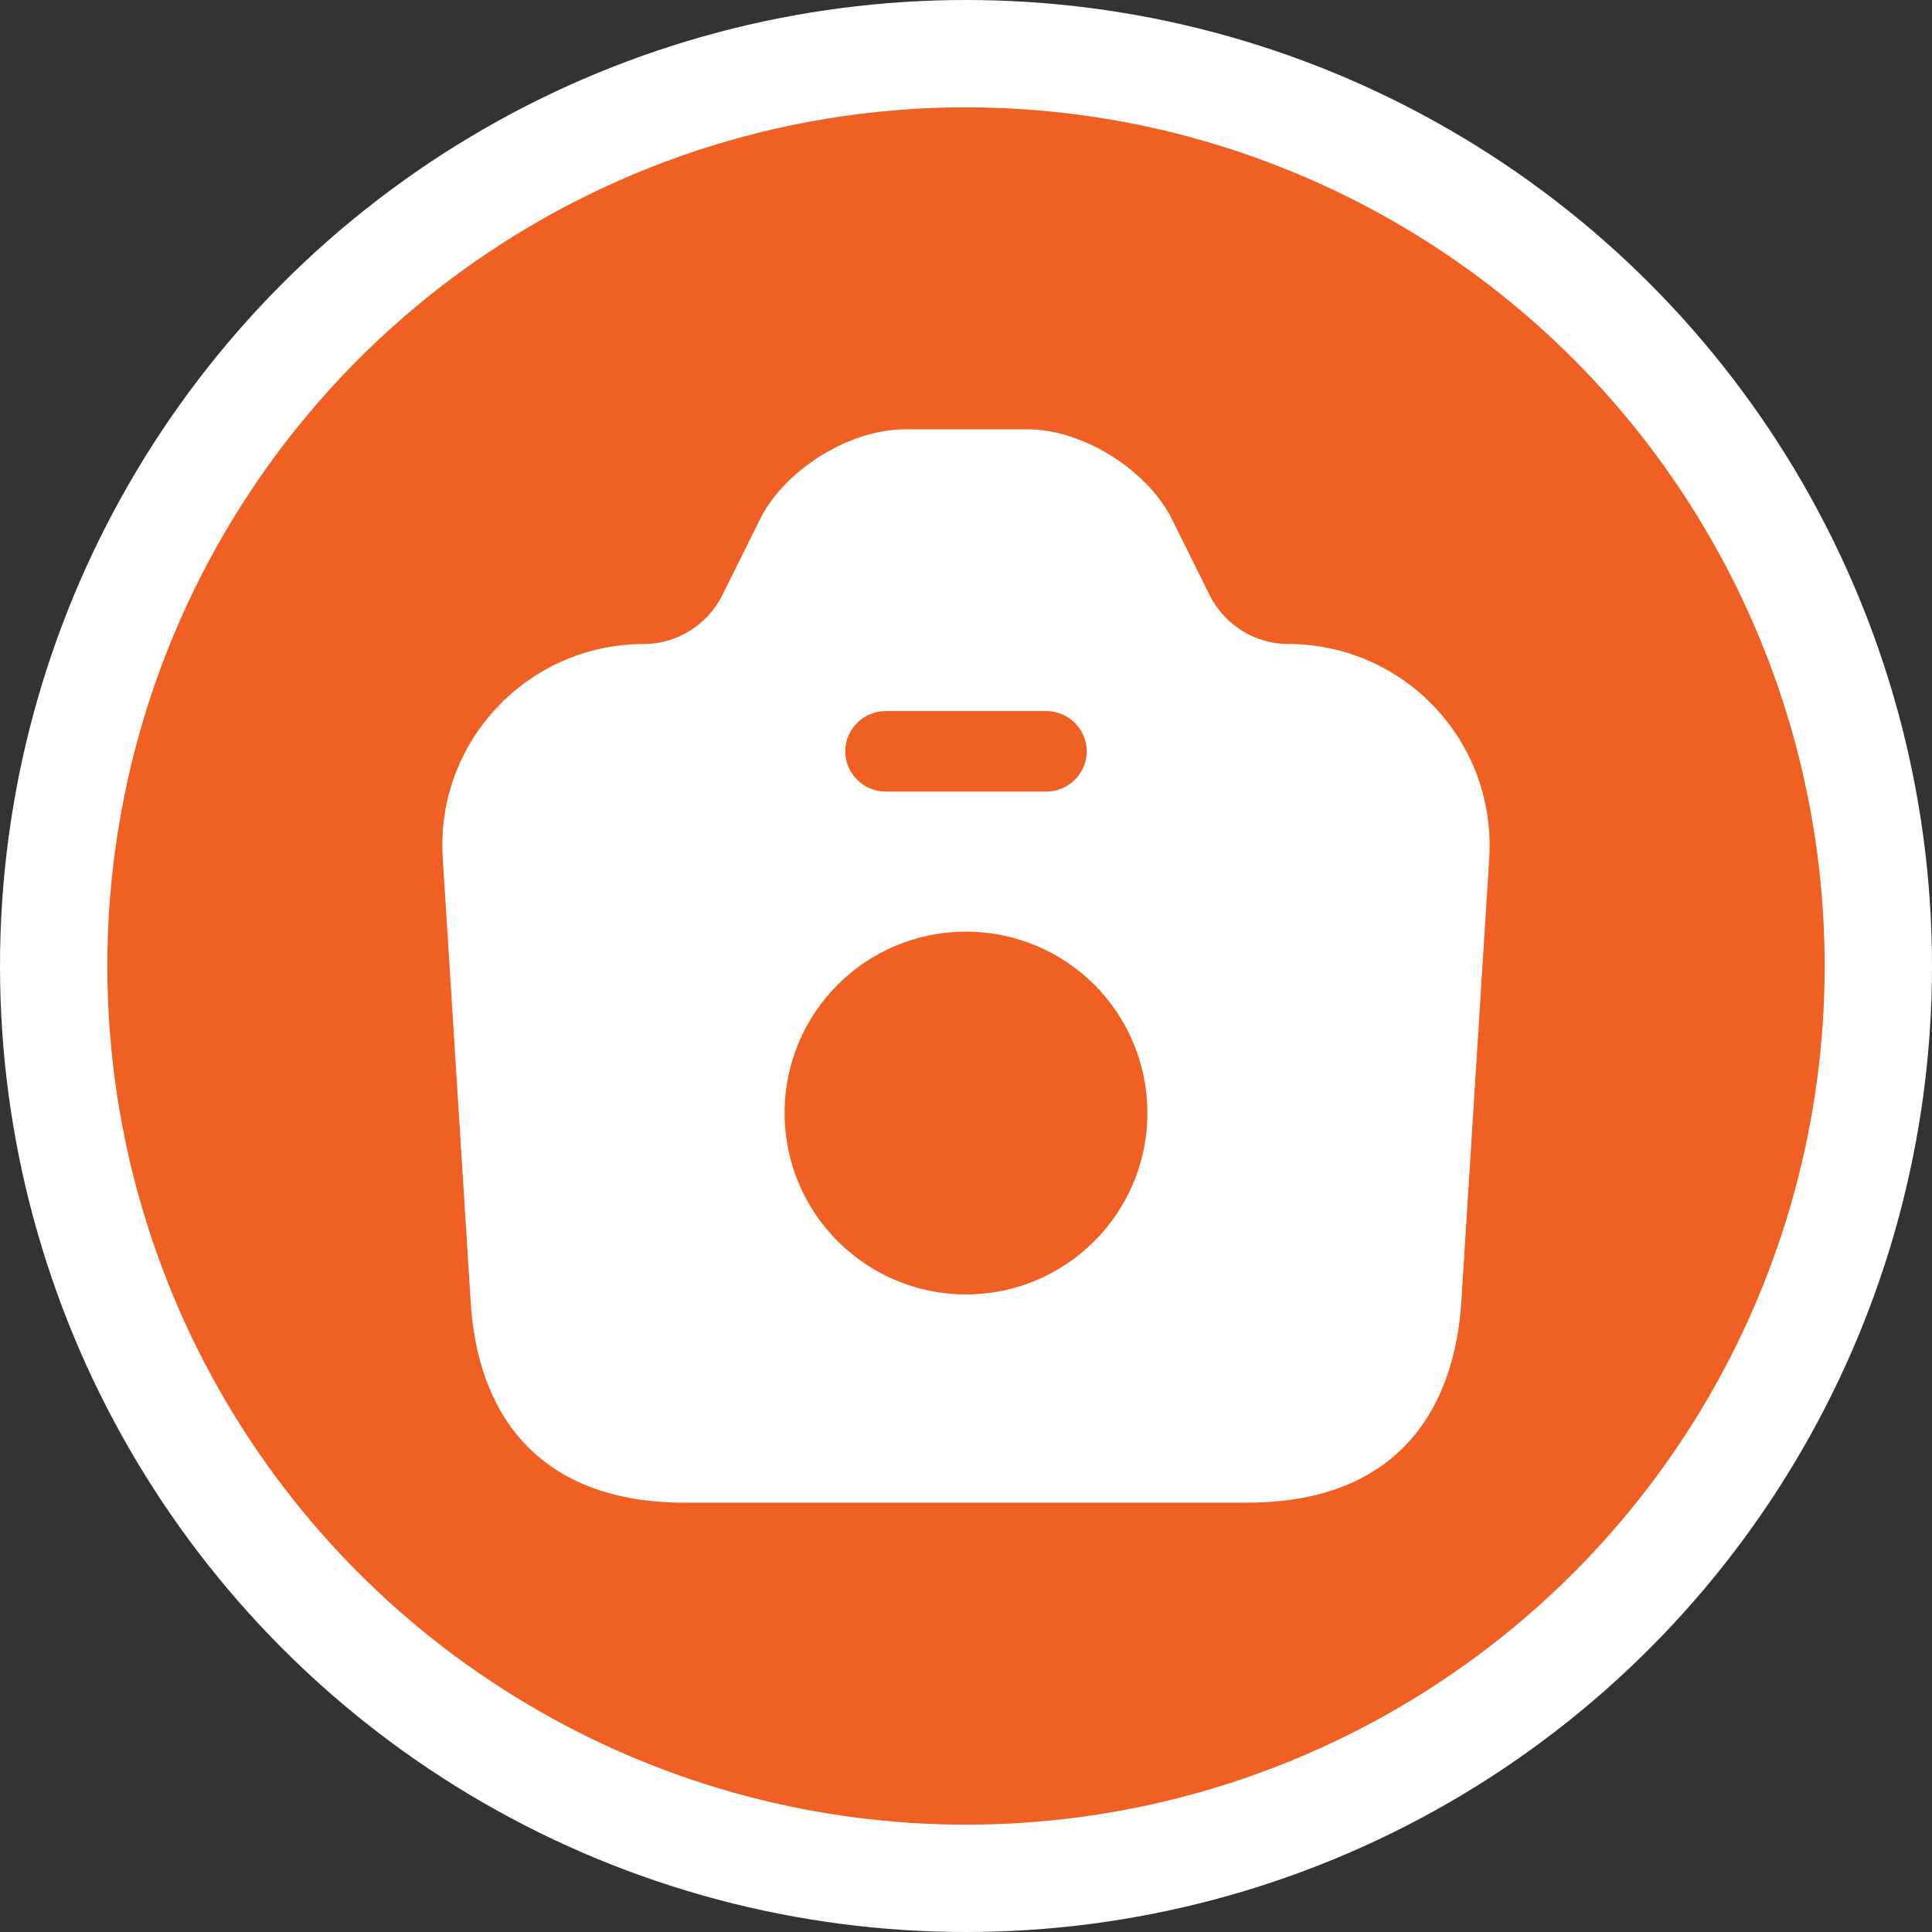 <svg width="36" height="36" viewBox="0 0 36 36" fill="none" xmlns="http://www.w3.org/2000/svg">
<rect x="0" y="0" width="36" height="36" fill="#333333" stroke="none"/>
<circle cx="18" cy="18" r="17" fill="#F06022" stroke="white" stroke-width="2"/>
<path d="M24 12C23.39 12 22.83 11.65 22.55 11.11L21.83 9.66C21.37 8.75 20.17 8 19.15 8H16.86C15.83 8 14.63 8.75 14.17 9.66L13.45 11.11C13.17 11.65 12.61 12 12 12C9.83 12 8.11 13.83 8.25 15.99L8.77 24.25C8.89 26.31 10 28 12.76 28H23.24C26 28 27.1 26.31 27.23 24.25L27.75 15.99C27.782 15.478 27.709 14.964 27.536 14.482C27.362 13.999 27.091 13.557 26.739 13.183C26.388 12.809 25.963 12.511 25.492 12.307C25.021 12.104 24.513 11.999 24 12ZM16.5 13.25H19.5C19.91 13.25 20.25 13.59 20.25 14C20.25 14.41 19.91 14.75 19.5 14.75H16.5C16.09 14.75 15.75 14.41 15.75 14C15.75 13.59 16.09 13.25 16.5 13.25ZM18 24.12C16.14 24.12 14.62 22.61 14.62 20.74C14.62 18.87 16.13 17.36 18 17.36C19.87 17.36 21.38 18.87 21.38 20.74C21.38 22.61 19.86 24.12 18 24.12Z" fill="white"/>
</svg>
